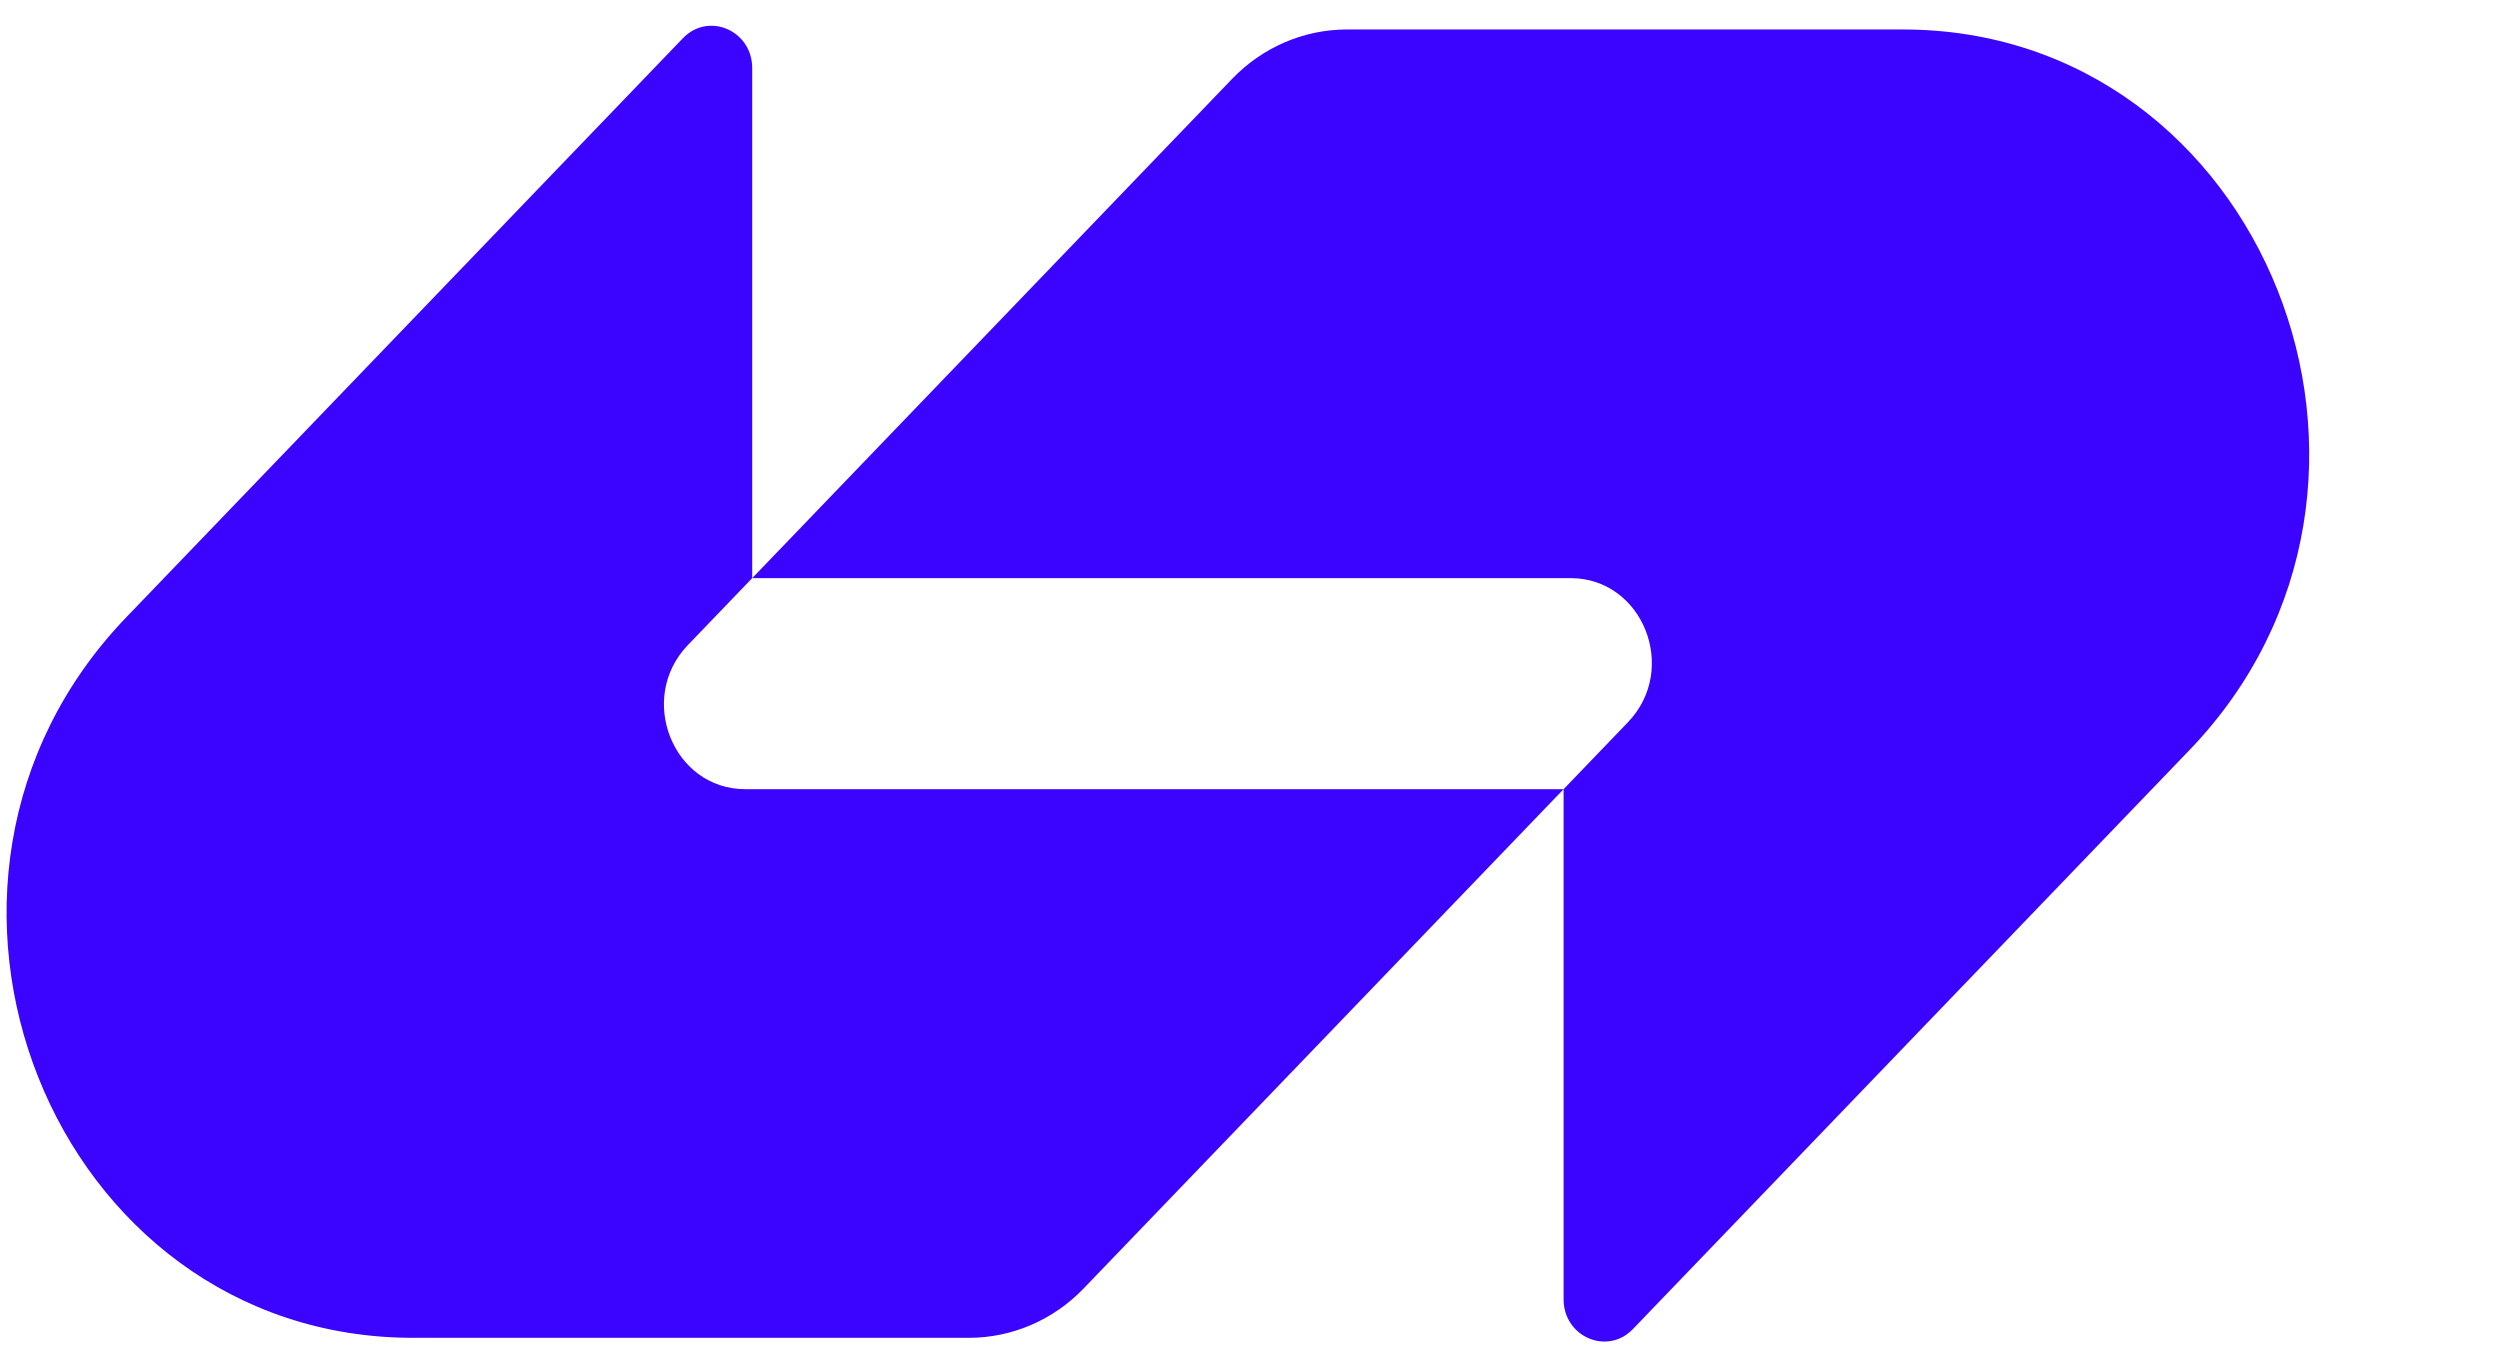 
            <svg data-logo="logo" xmlns="http://www.w3.org/2000/svg" viewBox="0 0 76 41">
                <g id="logogram" transform="translate(0, 0)"><path d="M37.455 2.399C38.38 1.436 39.637 0.896 40.945 0.896C46.832 0.896 52.379 0.896 57.843 0.896C68.83 0.896 74.332 14.716 66.563 22.799L49.639 40.405C48.862 41.213 47.533 40.641 47.533 39.497V23.991L49.489 21.956C51.043 20.339 49.943 17.575 47.745 17.575H22.867L37.455 2.399Z" fill="#3A04FF"/><path d="M32.945 39.167C32.02 40.13 30.763 40.67 29.455 40.67C23.568 40.67 18.021 40.67 12.558 40.67C1.57 40.67 -3.932 26.85 3.837 18.767L20.761 1.161C21.538 0.353 22.867 0.926 22.867 2.069L22.867 17.575L20.911 19.61C19.357 21.227 20.457 23.991 22.655 23.991L47.533 23.991L32.945 39.167Z" fill="#3A04FF"/></g>
                <g id="logotype" transform="translate(75, 20.5)"><path fill="#000000" d=""/></g>
                
            </svg>
        